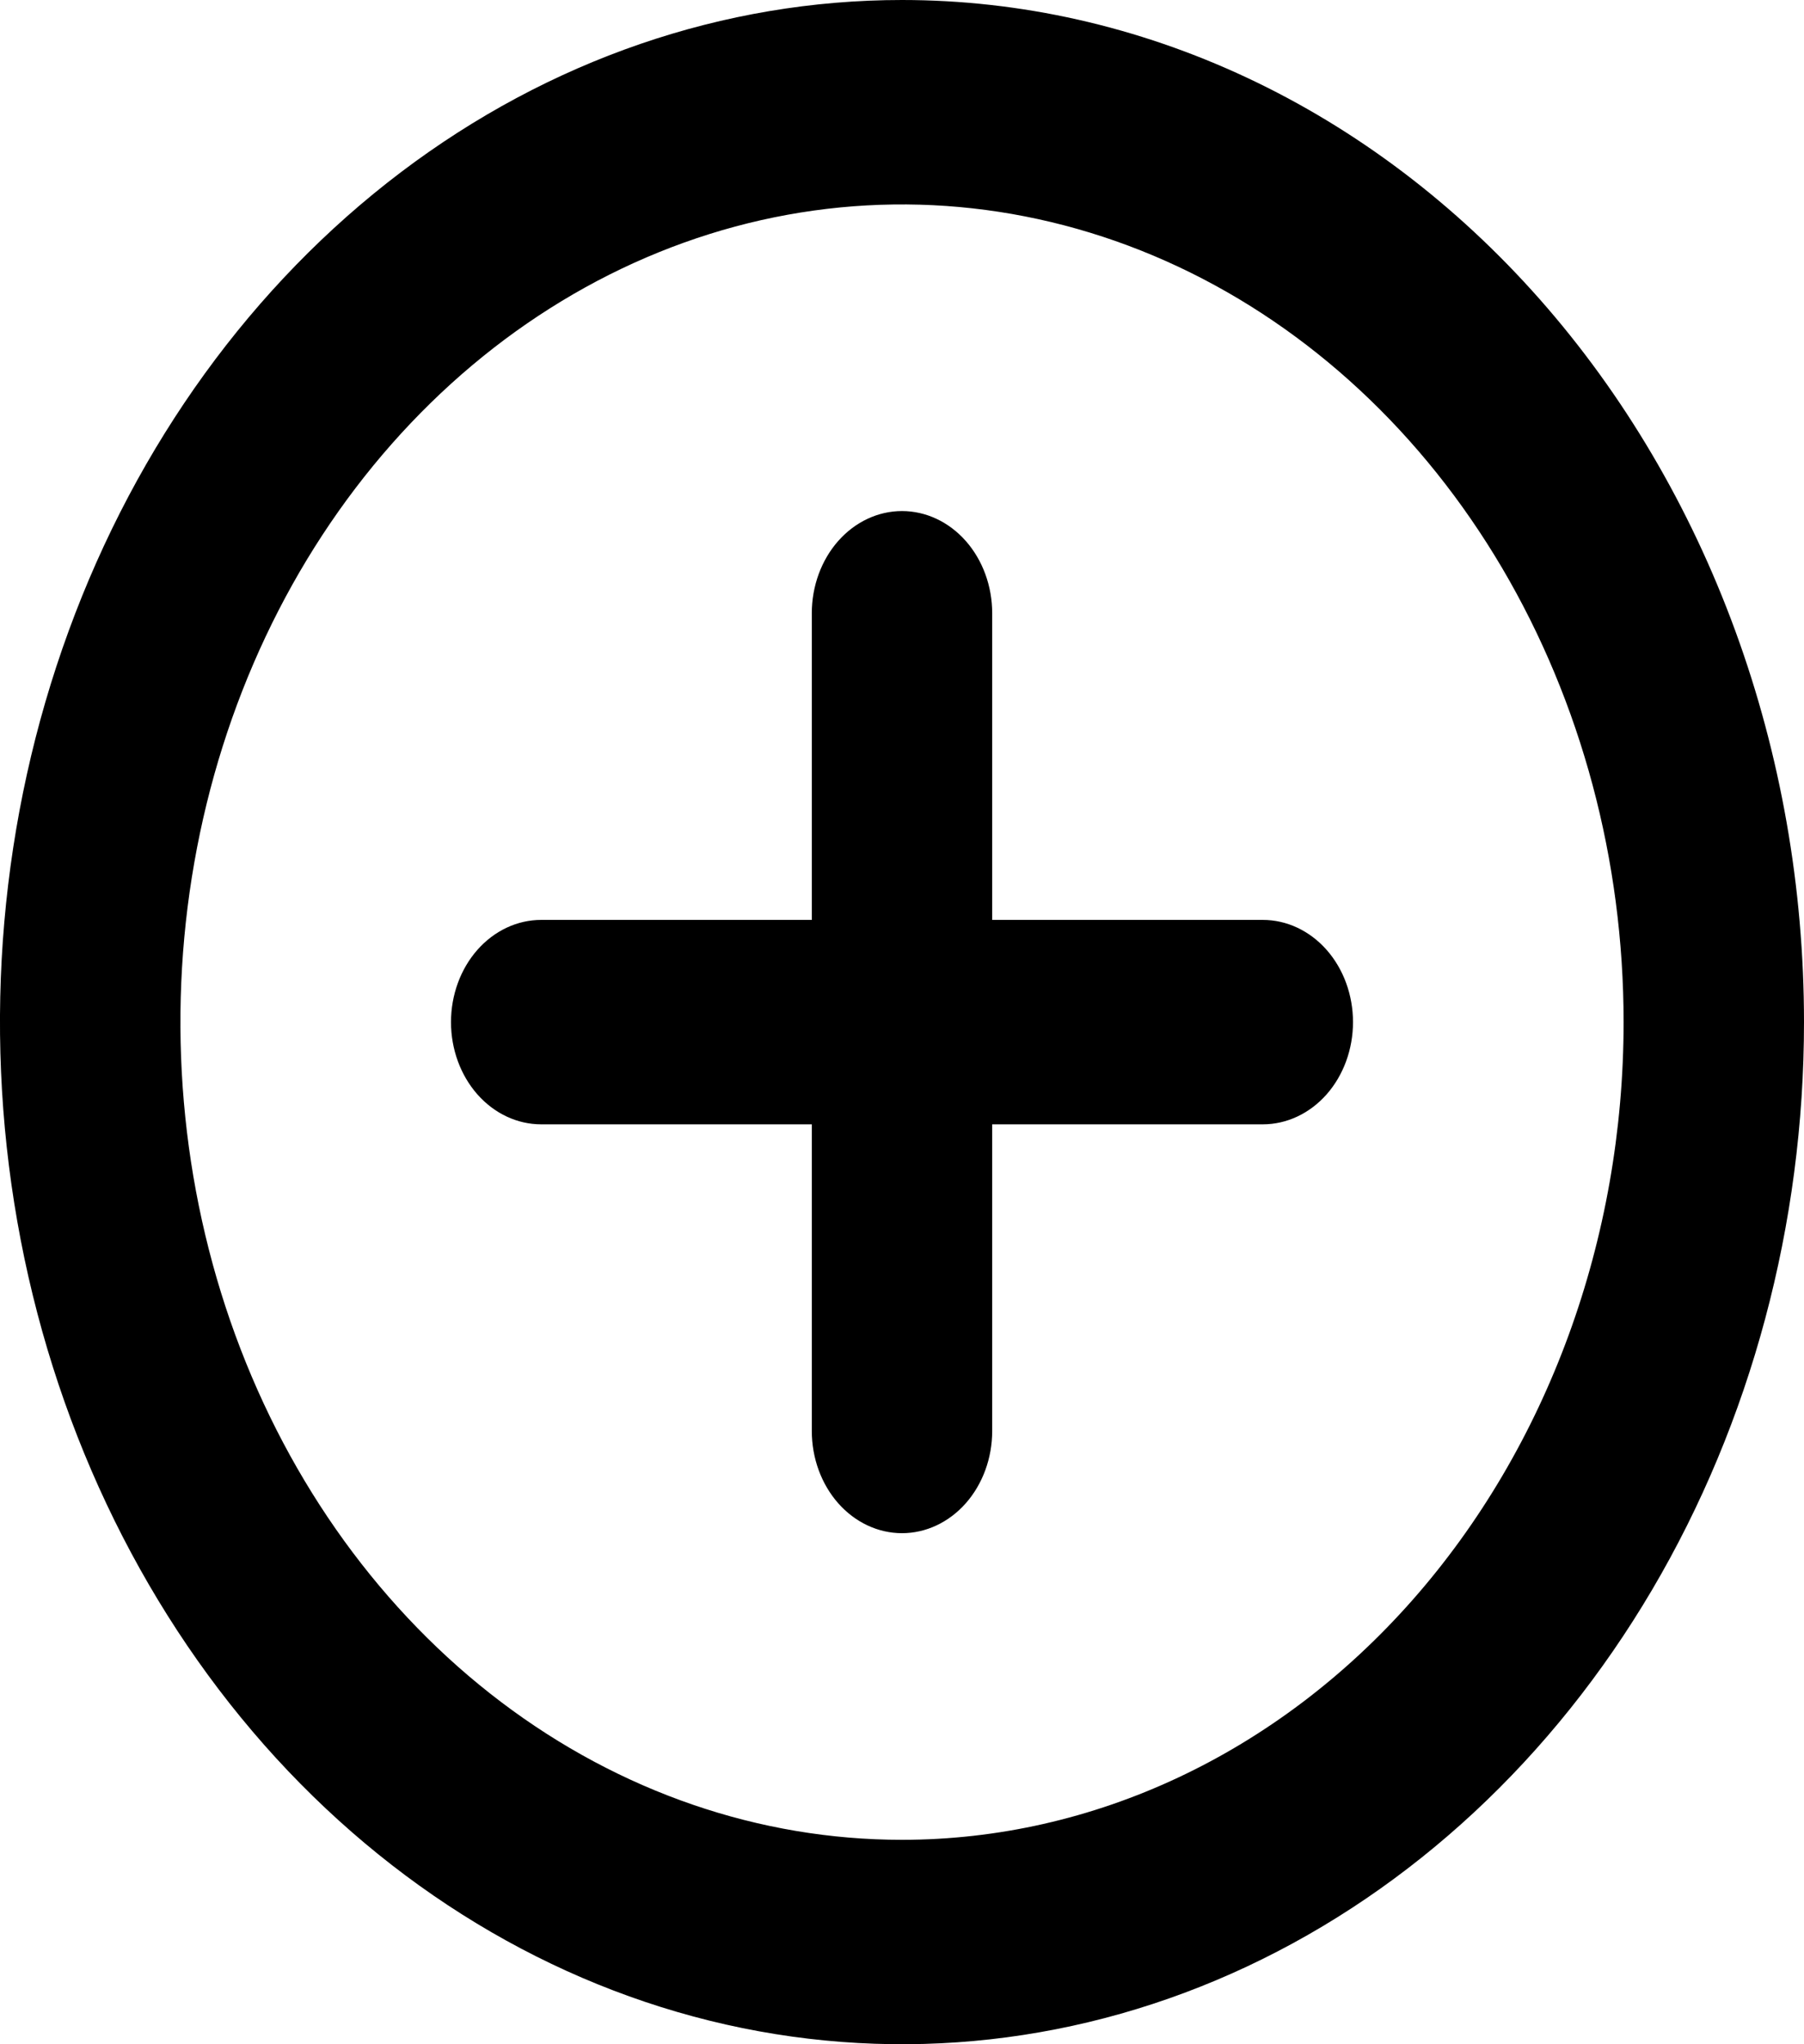 <svg width="30" height="34" viewBox="0 0 30 34" fill="none" xmlns="http://www.w3.org/2000/svg">
<path d="M15 0C12.033 0 9.133 0.997 6.666 2.865C4.2 4.733 2.277 7.388 1.142 10.494C0.006 13.601 -0.291 17.019 0.288 20.317C0.867 23.614 2.296 26.643 4.393 29.021C6.491 31.398 9.164 33.017 12.074 33.673C14.983 34.329 17.999 33.993 20.74 32.706C23.481 31.419 25.824 29.24 27.472 26.445C29.12 23.649 30 20.362 30 17C30 14.768 29.612 12.557 28.858 10.494C28.104 8.432 27 6.558 25.607 4.979C24.214 3.401 22.56 2.148 20.74 1.294C18.92 0.44 16.97 0 15 0ZM15 30.6C12.627 30.6 10.307 29.802 8.333 28.308C6.36 26.814 4.822 24.69 3.913 22.204C3.005 19.719 2.768 16.985 3.231 14.347C3.694 11.709 4.836 9.285 6.515 7.383C8.193 5.481 10.331 4.186 12.659 3.661C14.987 3.137 17.399 3.406 19.592 4.435C21.785 5.465 23.659 7.208 24.978 9.444C26.296 11.681 27 14.31 27 17C27 20.607 25.736 24.066 23.485 26.617C21.235 29.167 18.183 30.6 15 30.6ZM21 15.3H16.5V10.2C16.5 9.749 16.342 9.317 16.061 8.998C15.779 8.679 15.398 8.5 15 8.5C14.602 8.5 14.221 8.679 13.939 8.998C13.658 9.317 13.5 9.749 13.5 10.2V15.3H9C8.602 15.3 8.221 15.479 7.939 15.798C7.658 16.117 7.5 16.549 7.5 17C7.5 17.451 7.658 17.883 7.939 18.202C8.221 18.521 8.602 18.7 9 18.7H13.5V23.8C13.5 24.251 13.658 24.683 13.939 25.002C14.221 25.321 14.602 25.5 15 25.5C15.398 25.5 15.779 25.321 16.061 25.002C16.342 24.683 16.5 24.251 16.5 23.8V18.7H21C21.398 18.7 21.779 18.521 22.061 18.202C22.342 17.883 22.5 17.451 22.5 17C22.5 16.549 22.342 16.117 22.061 15.798C21.779 15.479 21.398 15.3 21 15.3Z" fill="black"/>
</svg>
